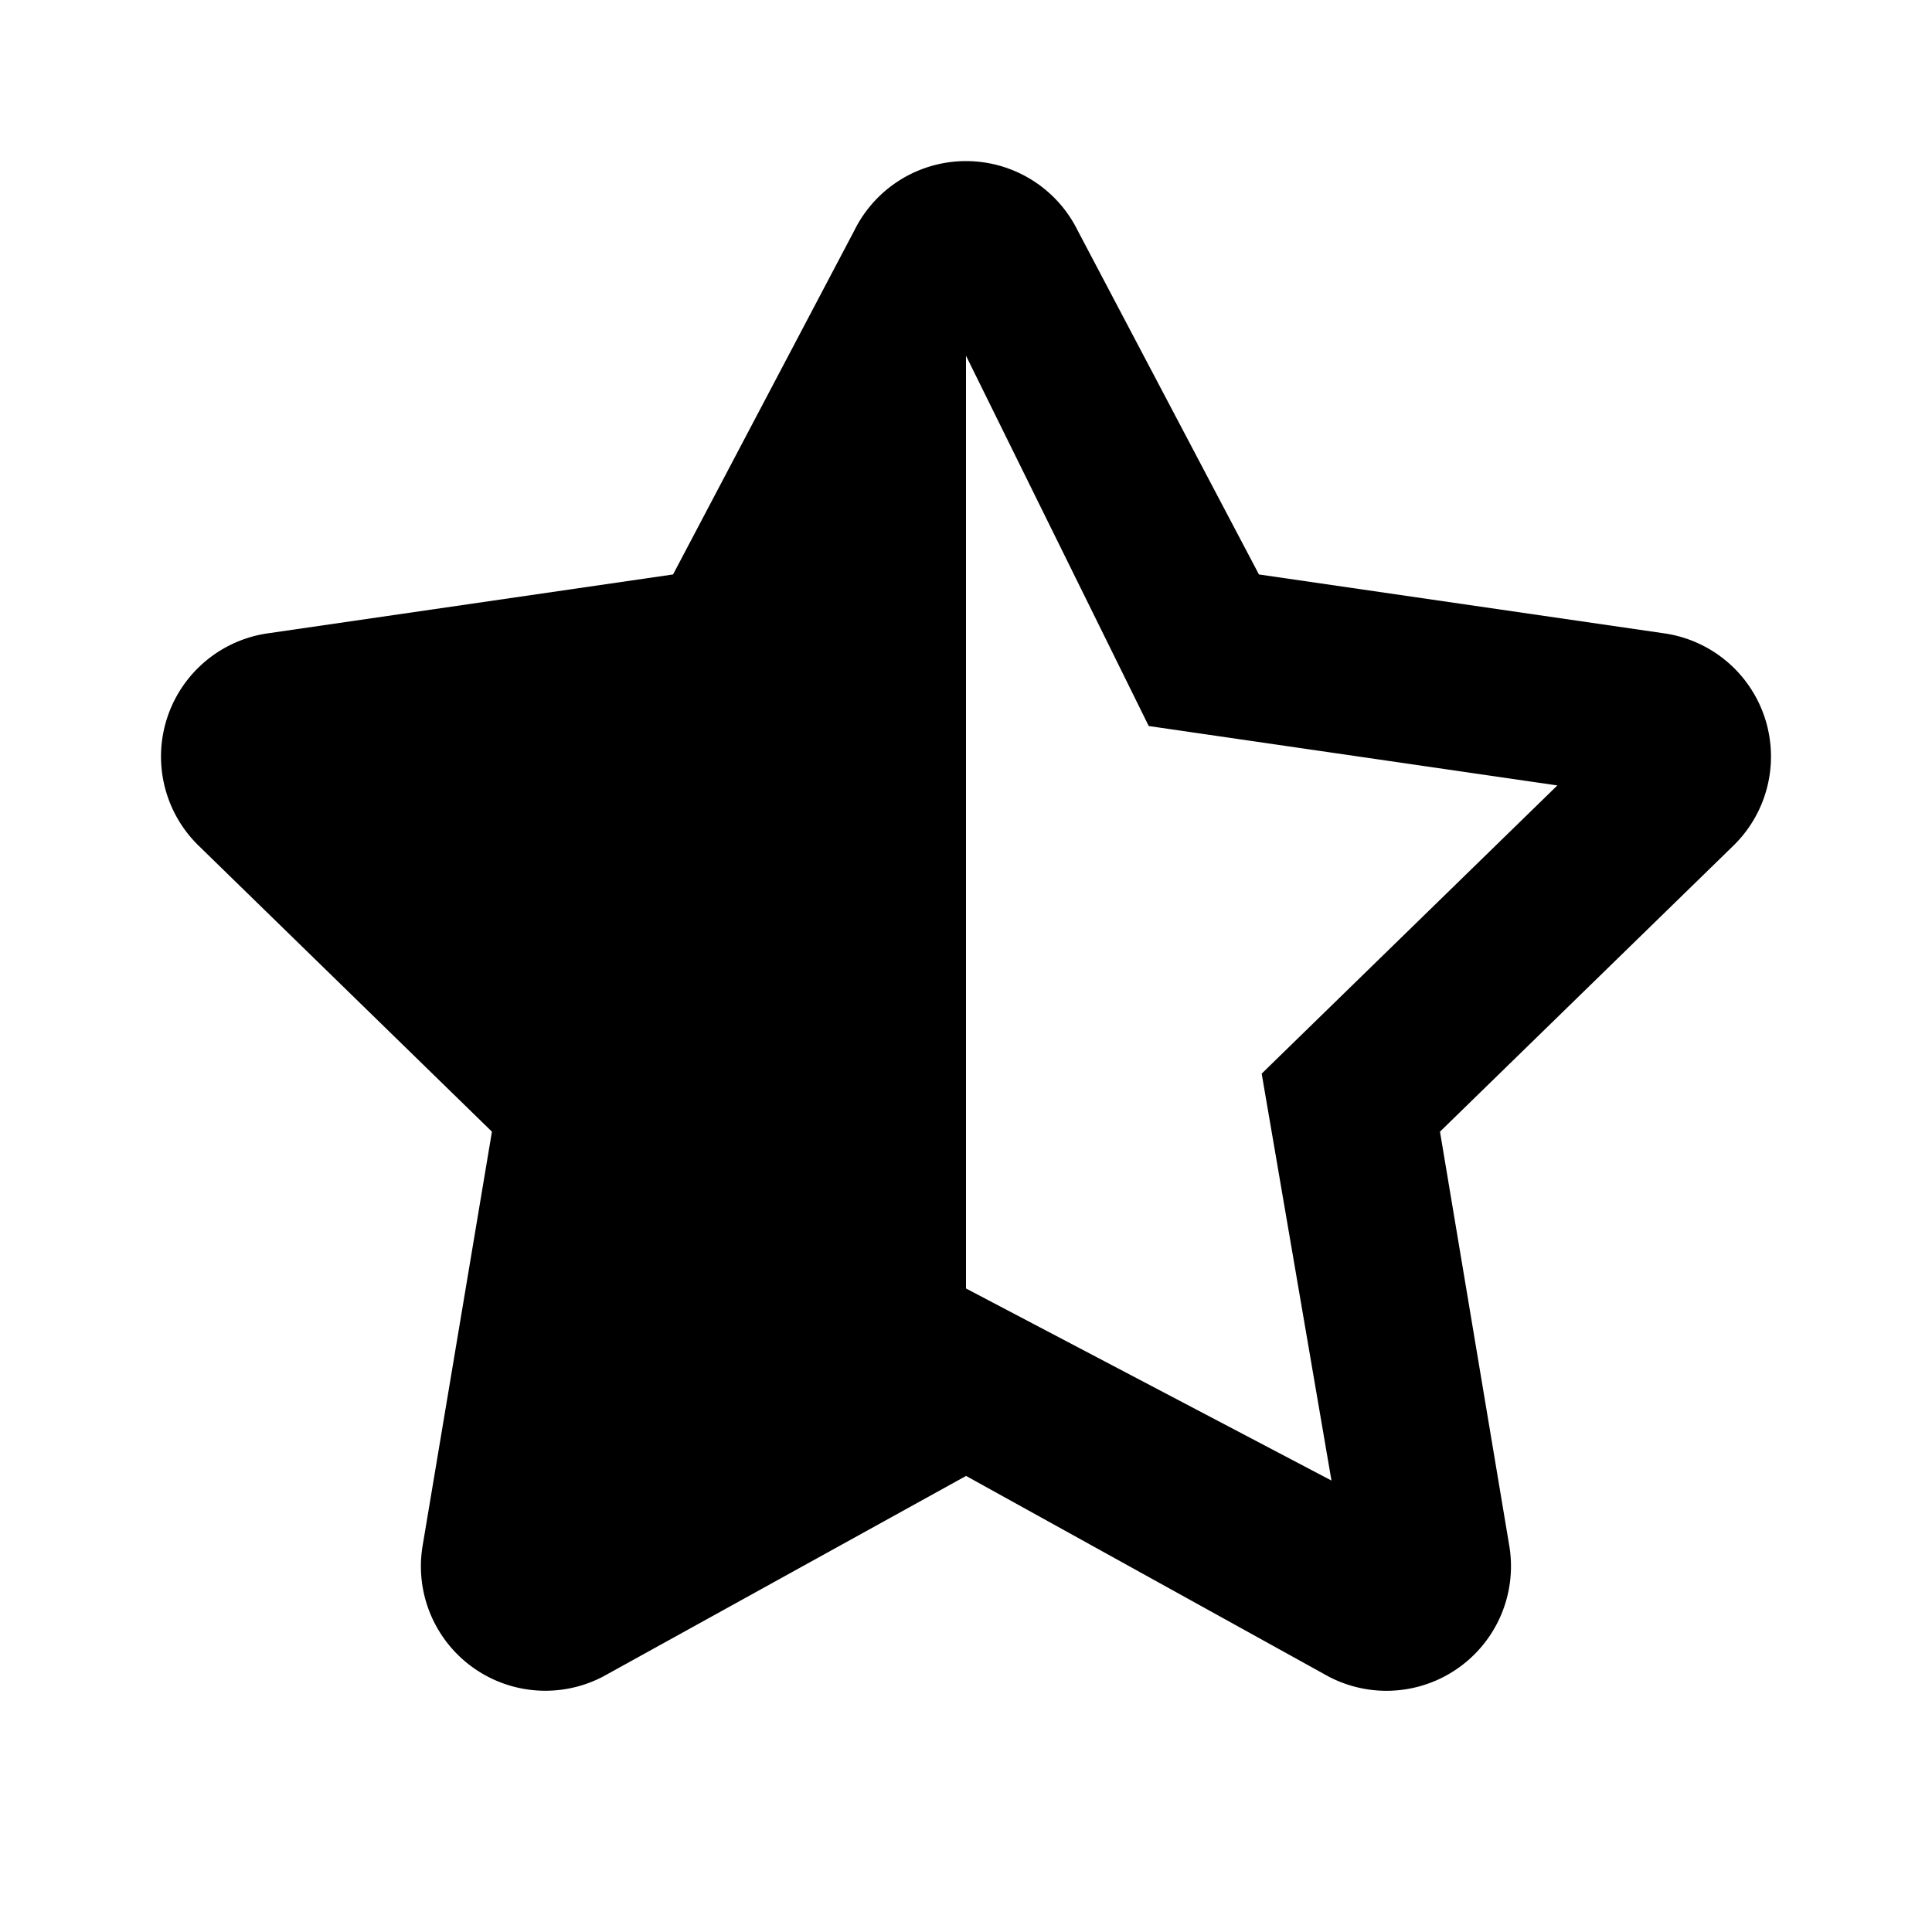 <svg fill="none" xmlns="http://www.w3.org/2000/svg" viewBox="0 0 24 24">
  <path d="m15.673 13.337 3.673-3.58-5.076-.738-2.27-4.6v11.587l4.54 2.386-.867-5.055ZM12 18.335l-4.505 2.49a1.546 1.546 0 0 1-2.244-1.63l.86-5.137-3.644-3.553a1.546 1.546 0 0 1 .857-2.637l5.037-.732 2.252-4.273a1.547 1.547 0 0 1 2.774 0l2.252 4.273 5.037.732a1.546 1.546 0 0 1 .857 2.637l-3.645 3.553.86 5.139a1.547 1.547 0 0 1-2.243 1.63L12 18.334Z" fill="#000"/>
</svg>
